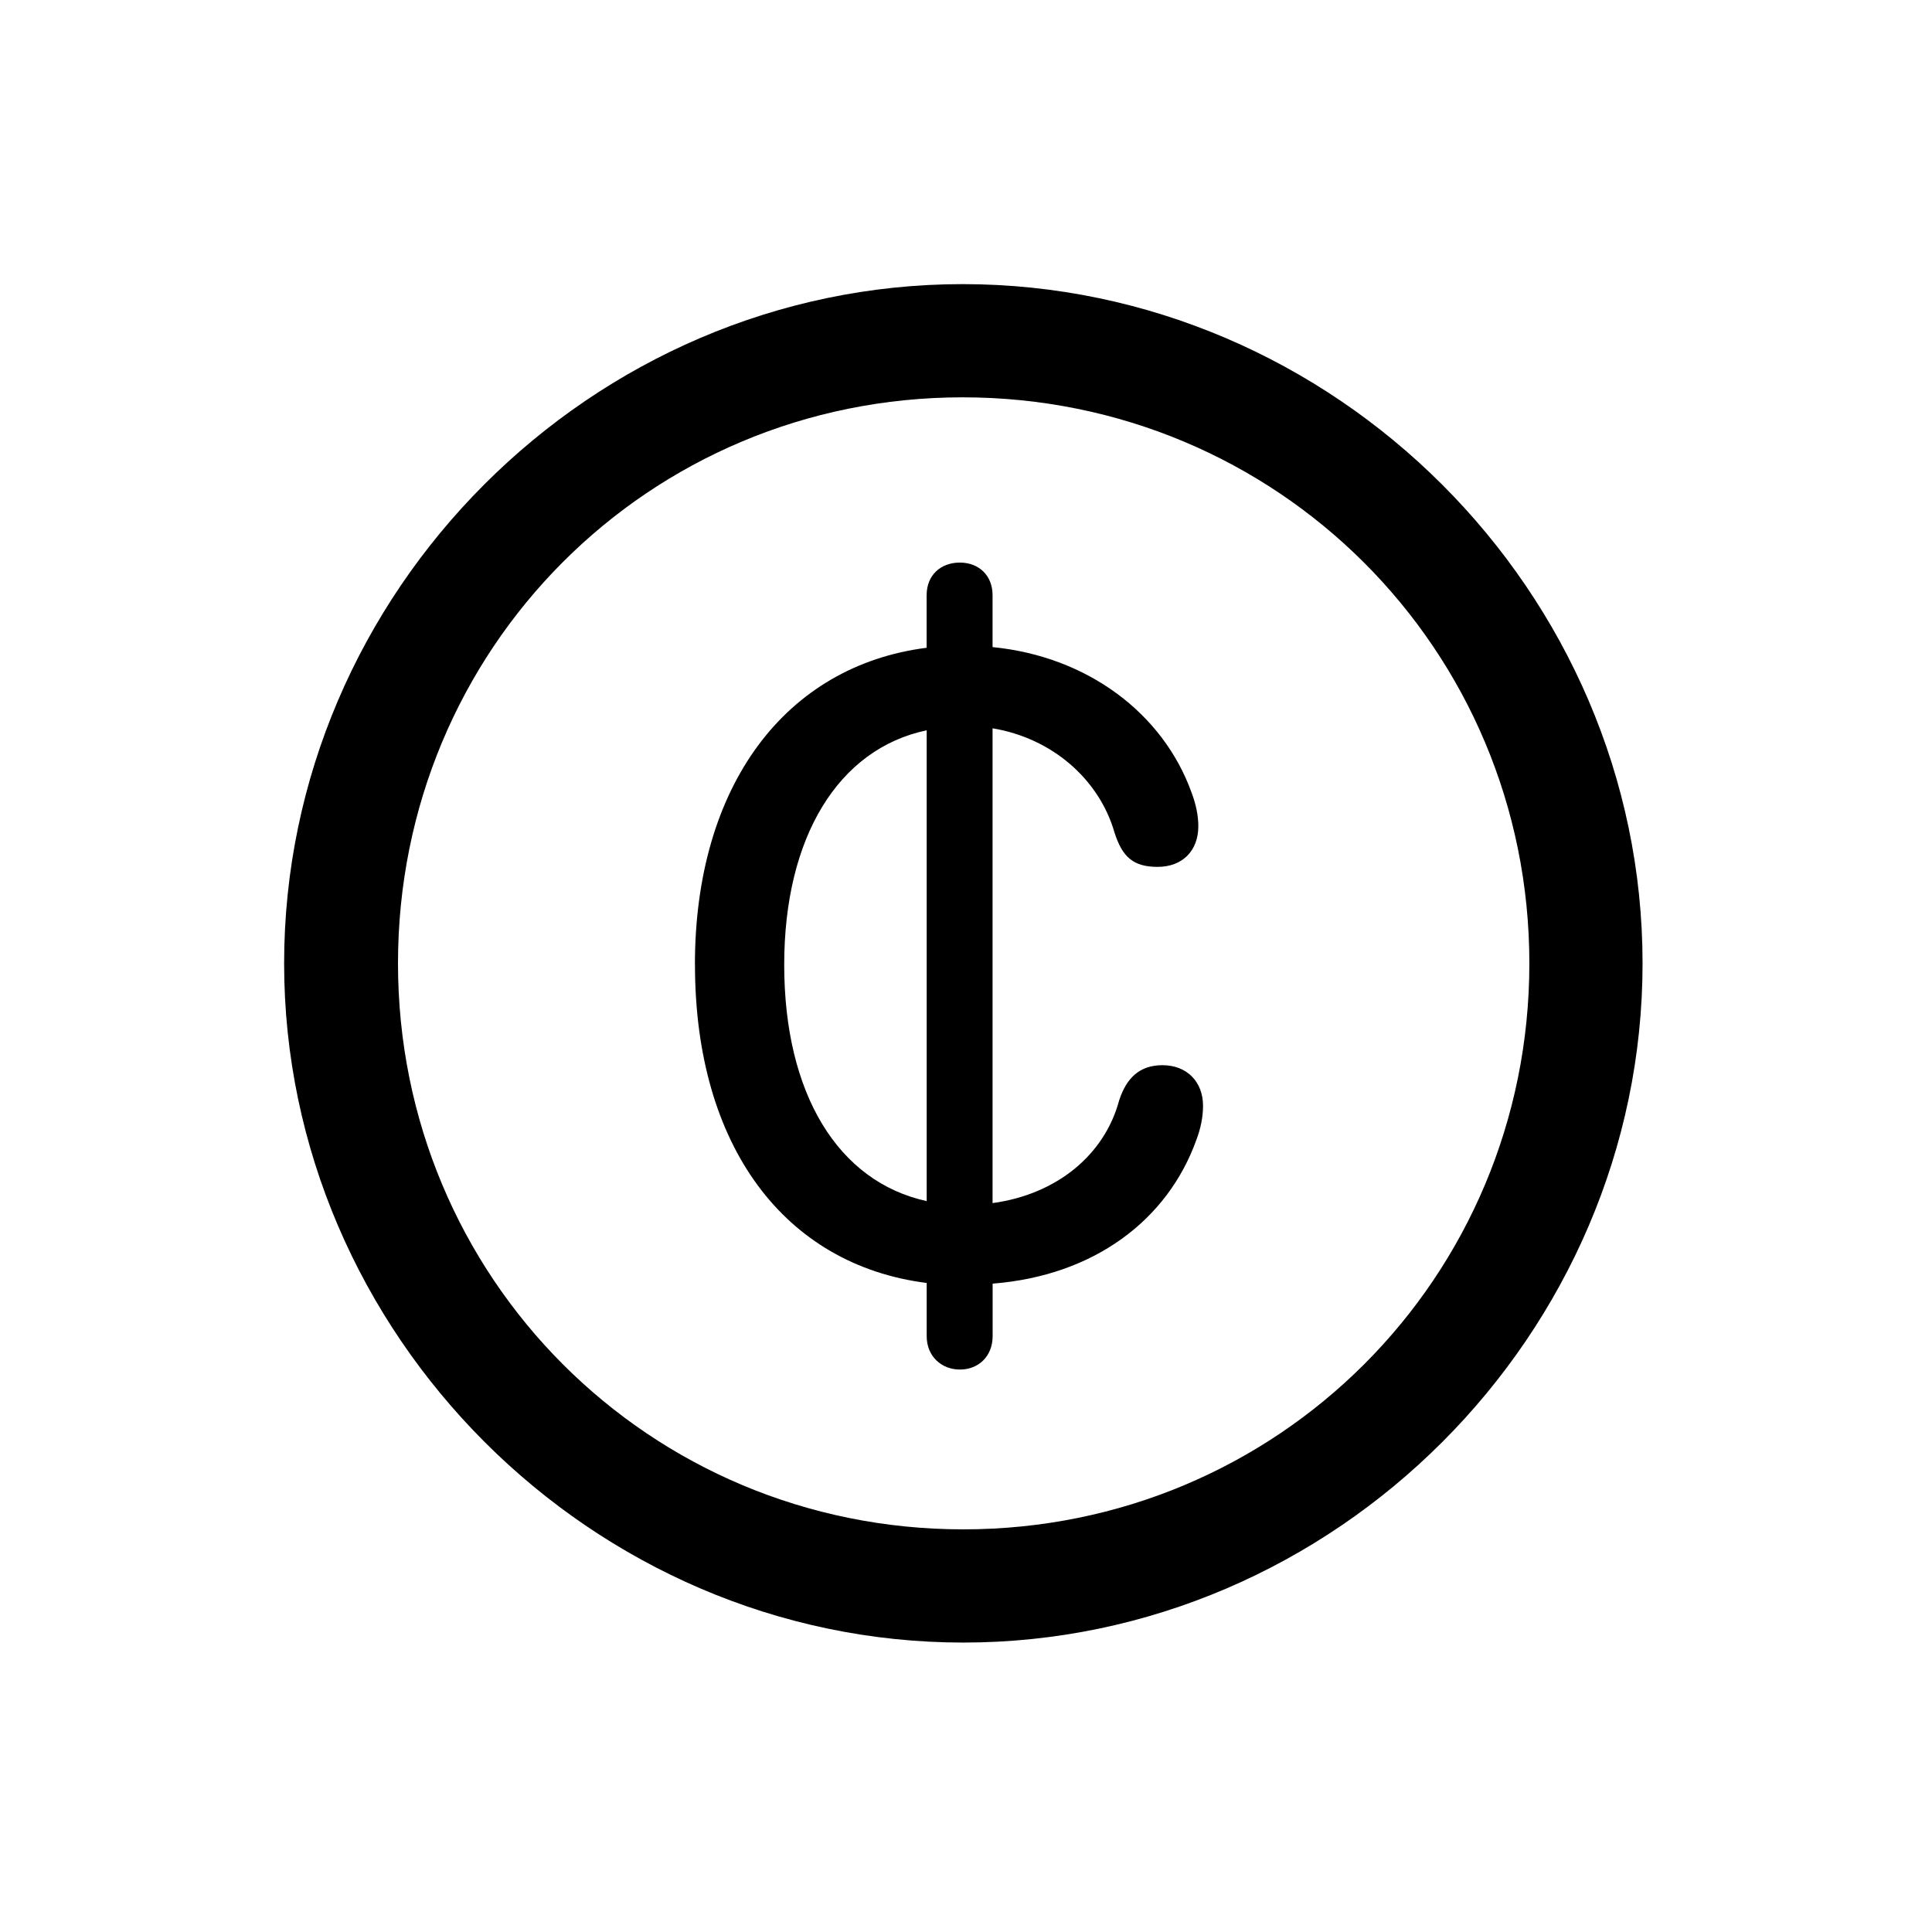 <!-- Generated by IcoMoon.io -->
<svg version="1.1" xmlns="http://www.w3.org/2000/svg" width="32" height="32" viewBox="0 0 32 32">
<title>cedisign-circle</title>
<path d="M15.956 27.206c6.154 0 11.25-5.107 11.25-11.25 0-6.154-5.107-11.25-11.261-11.25-6.143 0-11.239 5.096-11.239 11.25 0 6.143 5.107 11.25 11.25 11.25zM15.956 25.331c-5.206 0-9.364-4.169-9.364-9.375s4.147-9.375 9.353-9.375c5.206 0 9.386 4.169 9.386 9.375s-4.169 9.375-9.375 9.375zM11.511 15.978c0 3.011 1.489 4.974 3.838 5.272v0.882c0 0.331 0.243 0.552 0.551 0.552s0.541-0.221 0.541-0.552v-0.871c1.687-0.132 2.901-1.059 3.375-2.382 0.066-0.176 0.11-0.364 0.11-0.563 0-0.397-0.265-0.673-0.673-0.673-0.375 0-0.596 0.21-0.717 0.585-0.243 0.904-1.037 1.555-2.096 1.699v-7.864c0.993 0.165 1.765 0.849 2.018 1.721 0.132 0.419 0.32 0.574 0.717 0.574 0.408 0 0.673-0.265 0.673-0.673 0-0.188-0.044-0.375-0.11-0.552-0.474-1.323-1.732-2.261-3.298-2.415v-0.86c0-0.331-0.232-0.54-0.541-0.54-0.32 0-0.551 0.21-0.551 0.54v0.871c-2.338 0.298-3.838 2.283-3.838 5.25zM12.989 15.978c0-2.107 0.893-3.574 2.36-3.882v7.798c-1.467-0.32-2.36-1.776-2.36-3.915z"></path>
</svg>
